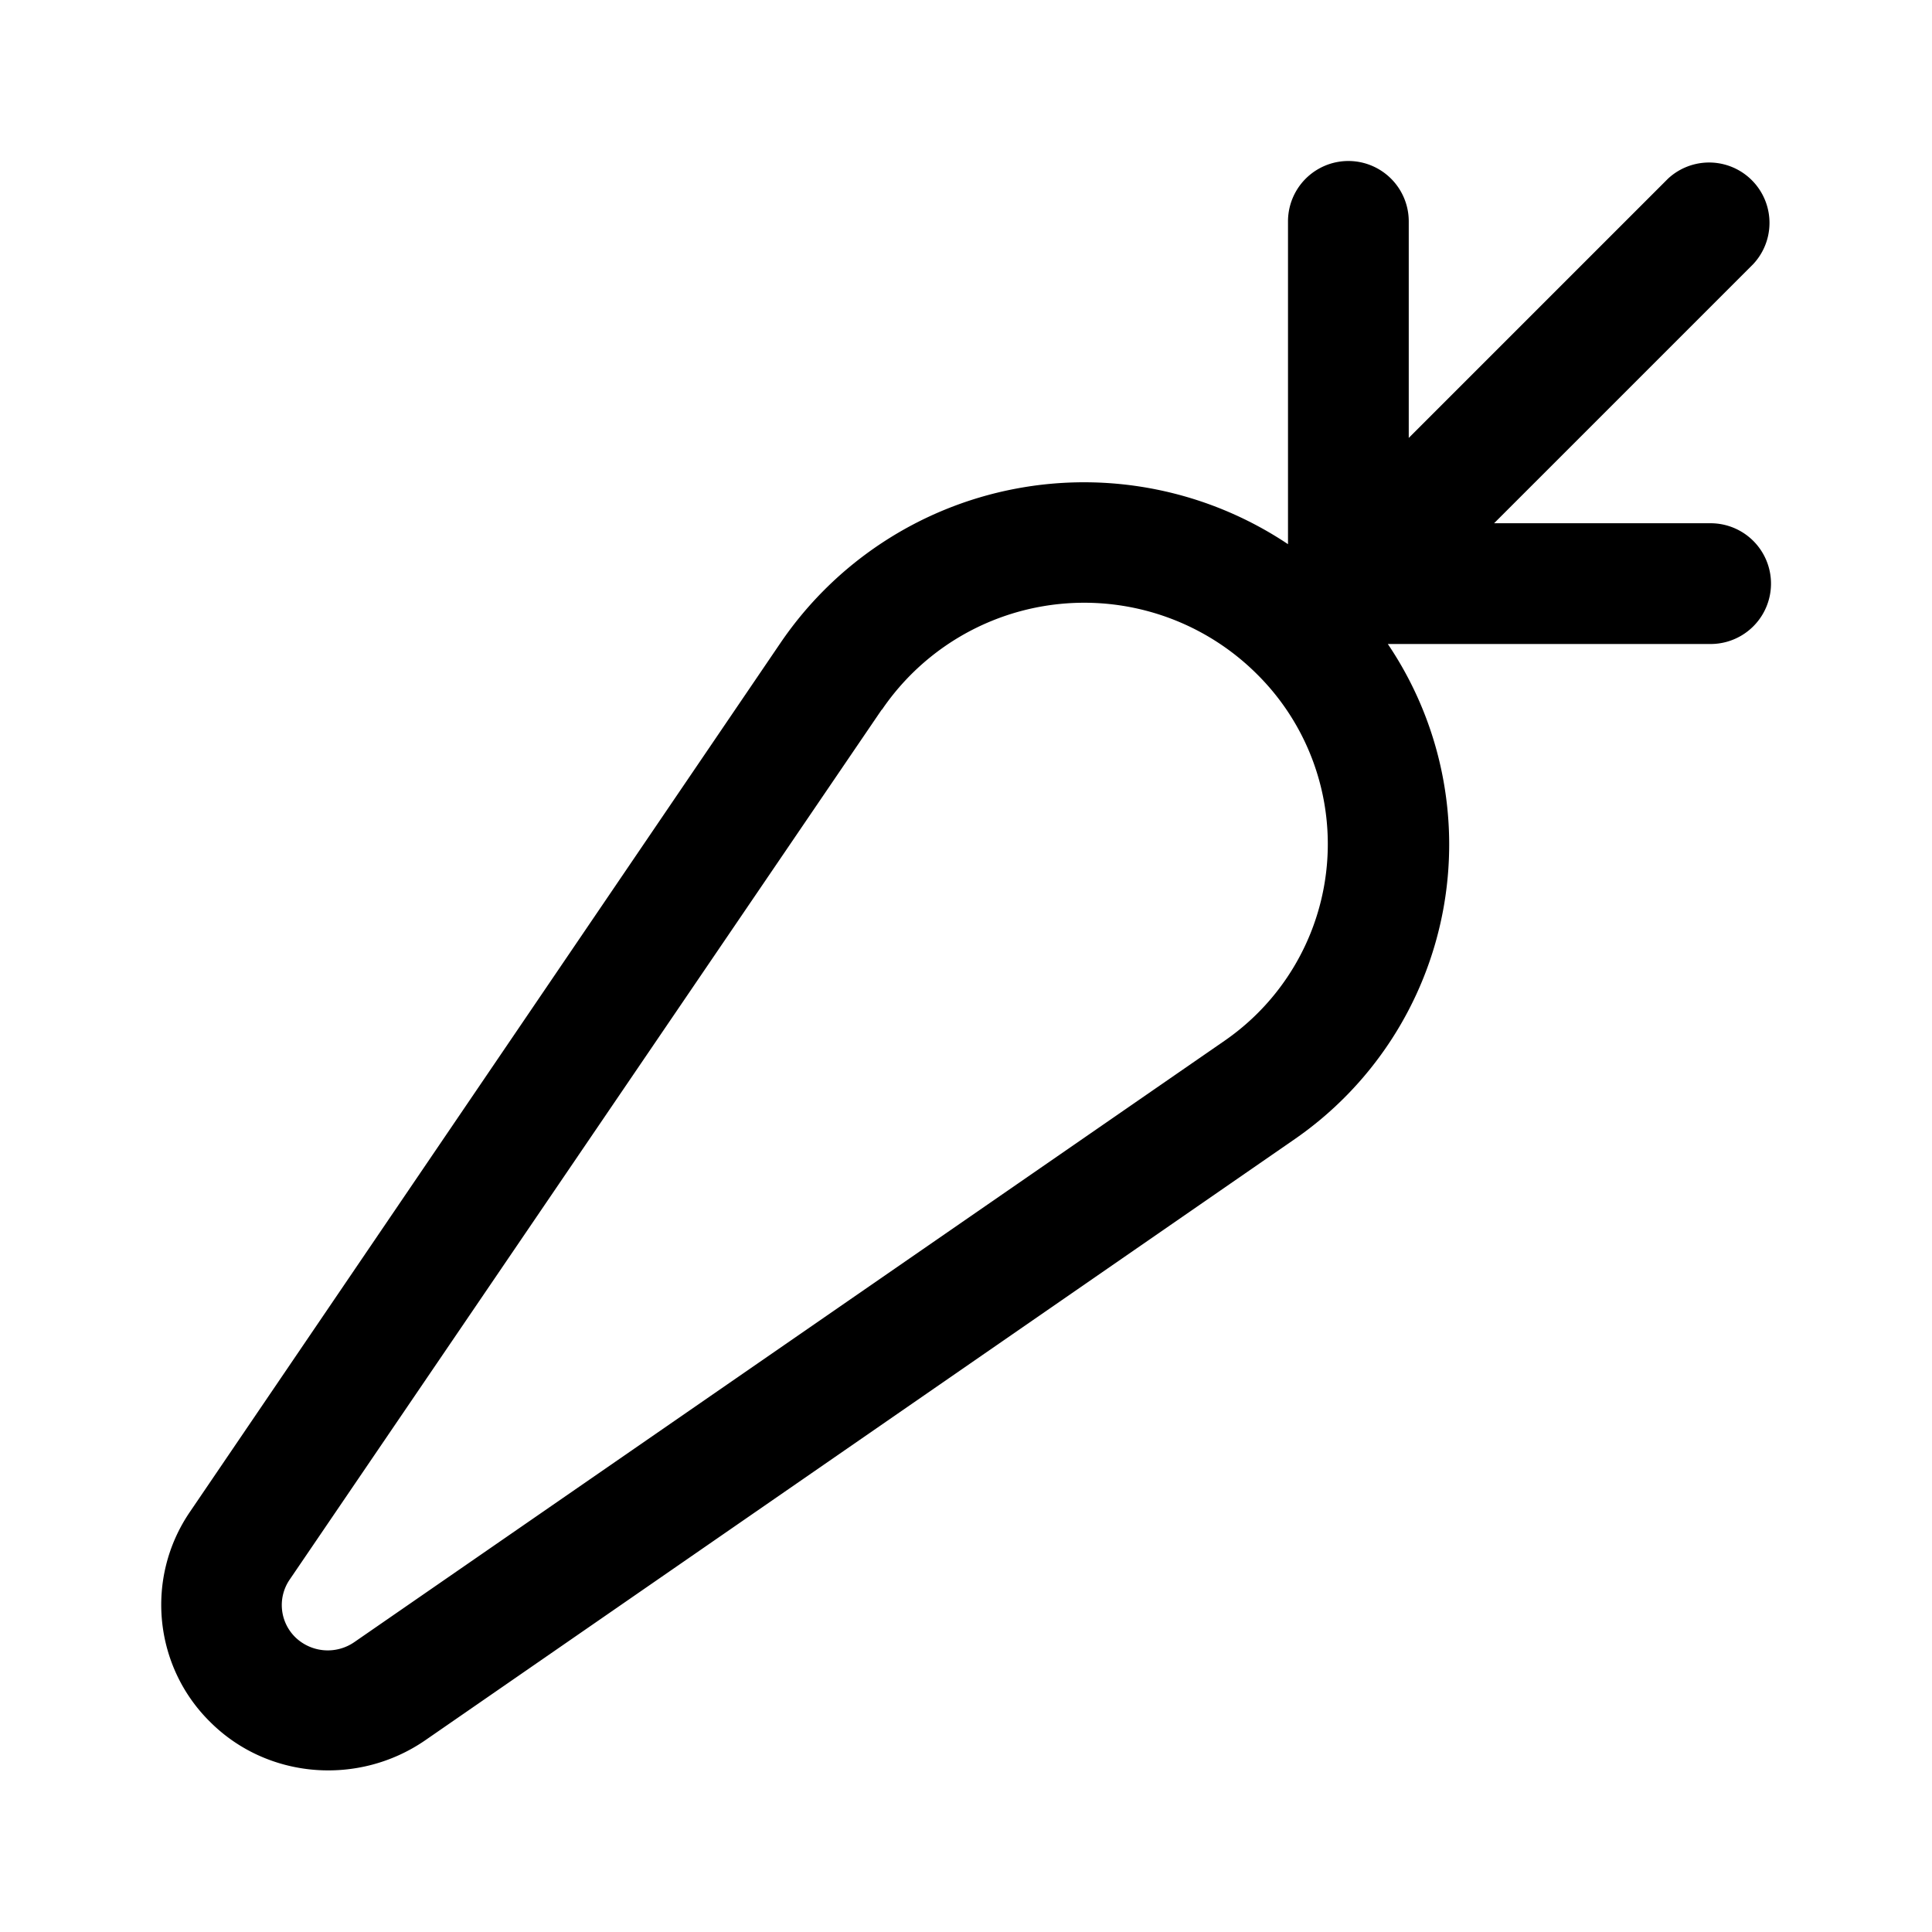 <svg width="24" height="24" viewBox="0 0 24 24" xmlns="http://www.w3.org/2000/svg"><path fill="currentColor" d="M17.5 2.75a.75.75 0 0 0-1.5 0v4.01a4.56 4.56 0 0 0-6.3 1.22l-7.34 10.8c-.56.82-.45 1.92.25 2.61.71.71 1.84.8 2.67.23l10.79-7.46A4.45 4.45 0 0 0 17.24 8h4.01a.75.75 0 0 0 0-1.5h-2.69l3.22-3.22a.75.75 0 0 0-1.06-1.06L17.5 5.44V2.75Zm-6.54 6.06a3.04 3.04 0 0 1 4.65-.44 2.97 2.97 0 0 1-.4 4.56L4.4 20.4a.58.58 0 0 1-.73-.06.56.56 0 0 1-.07-.72l7.35-10.8Z"/></svg>